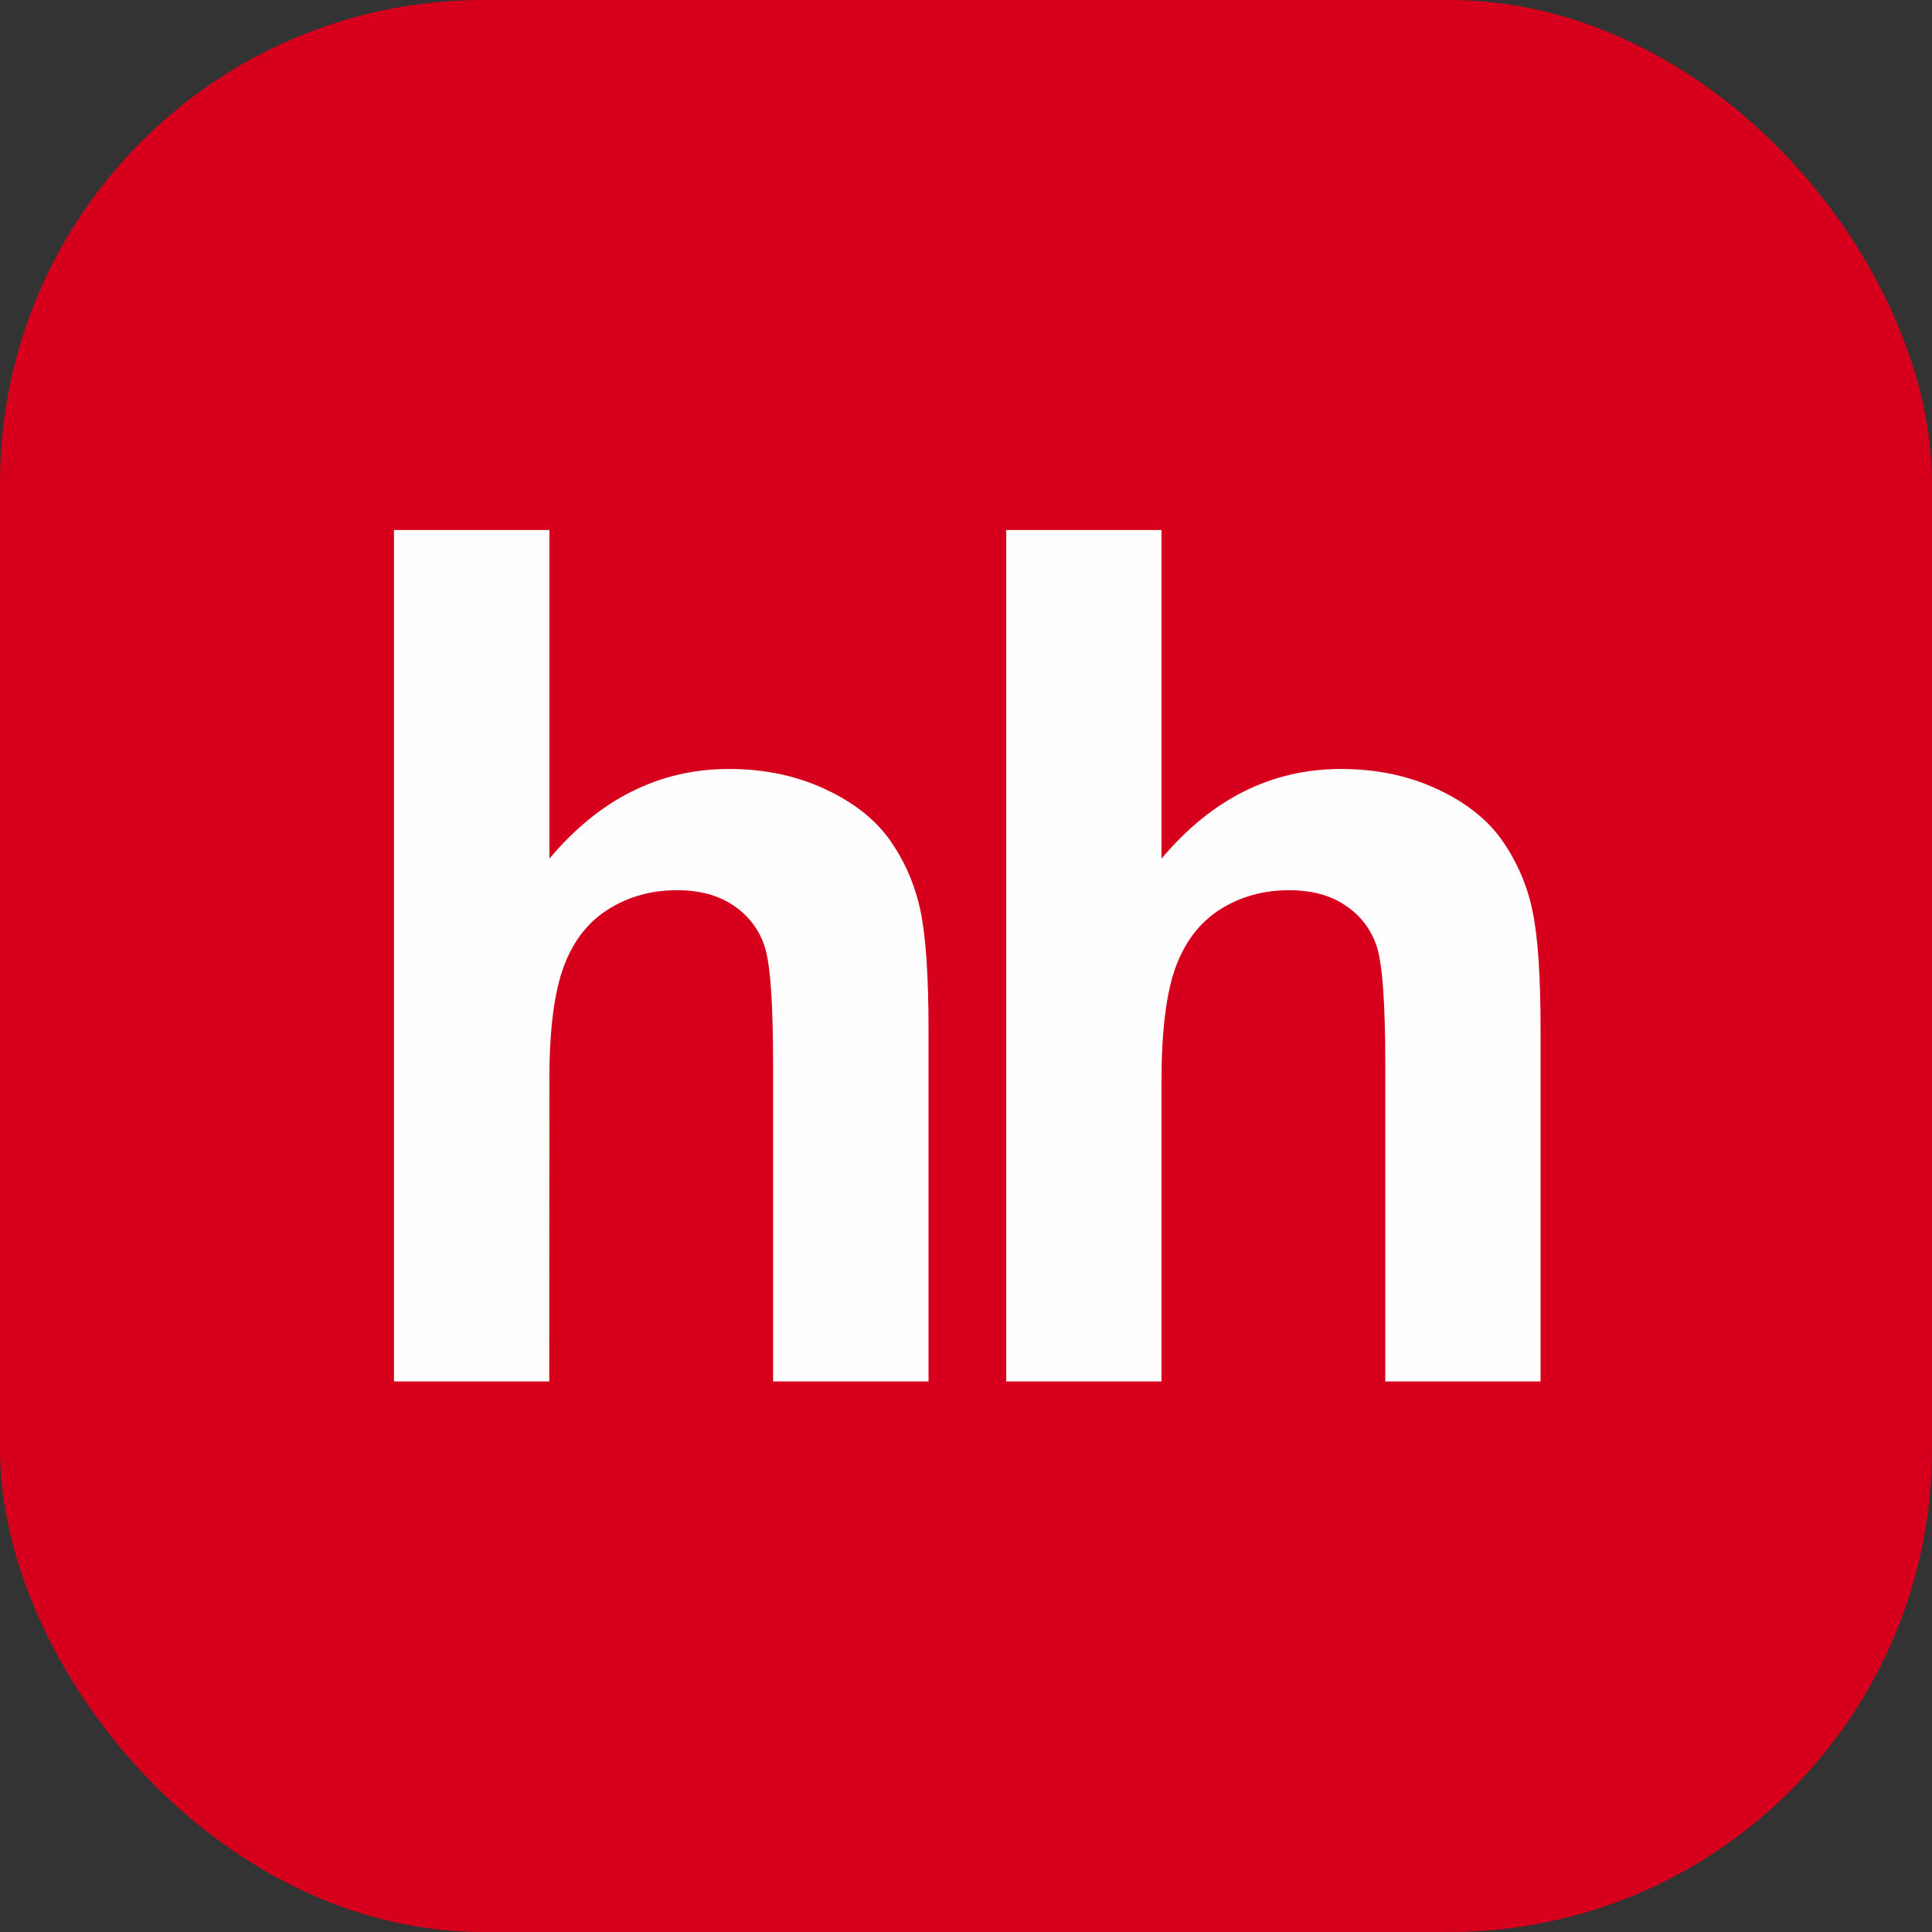<svg width="48" height="48" viewBox="0 0 48 48" fill="none" xmlns="http://www.w3.org/2000/svg">
<rect x="0" y="0" width="48" height="48" fill="#333333" stroke="none"/>
<g clip-path="url(#clip0_170_28377)">
<rect width="48" height="48" rx="12" fill="#D6001C"/>
<path d="M24 48C37.255 48 48 37.255 48 24C48 10.745 37.255 0 24 0C10.745 0 0 10.745 0 24C0 37.255 10.745 48 24 48Z" fill="#D6001C"/>
<path d="M13.65 13.169V21.333C14.893 19.851 16.383 19.105 18.111 19.105C19.001 19.105 19.798 19.275 20.513 19.612C21.23 19.947 21.766 20.377 22.128 20.899C22.492 21.426 22.738 22.003 22.871 22.639C23.003 23.272 23.069 24.257 23.069 25.593V34.322H19.207V26.46C19.207 24.9 19.137 23.912 18.99 23.492C18.852 23.081 18.579 22.728 18.215 22.492C17.843 22.241 17.38 22.117 16.821 22.117C16.181 22.117 15.607 22.277 15.108 22.595C14.598 22.915 14.232 23.393 14 24.032C13.764 24.672 13.646 25.617 13.65 26.868L13.646 34.322H9.789V13.169H13.651M28.857 13.169V21.333C30.101 19.851 31.59 19.105 33.317 19.105C34.204 19.105 35.007 19.275 35.723 19.612C36.437 19.947 36.973 20.377 37.333 20.899C37.696 21.422 37.949 22.015 38.076 22.639C38.209 23.272 38.275 24.257 38.275 25.593V34.322H34.417V26.46C34.417 24.9 34.344 23.912 34.197 23.492C34.059 23.08 33.785 22.727 33.42 22.492C33.052 22.241 32.585 22.117 32.026 22.117C31.387 22.117 30.813 22.277 30.313 22.595C29.81 22.915 29.442 23.393 29.207 24.032C28.975 24.672 28.857 25.617 28.857 26.868V34.322H25V13.169H28.857Z" fill="#FEFEFE"/>
</g>
<defs>
<clipPath id="clip0_170_28377">
<rect width="48" height="48" rx="12" fill="white"/>
</clipPath>
</defs>
</svg>
